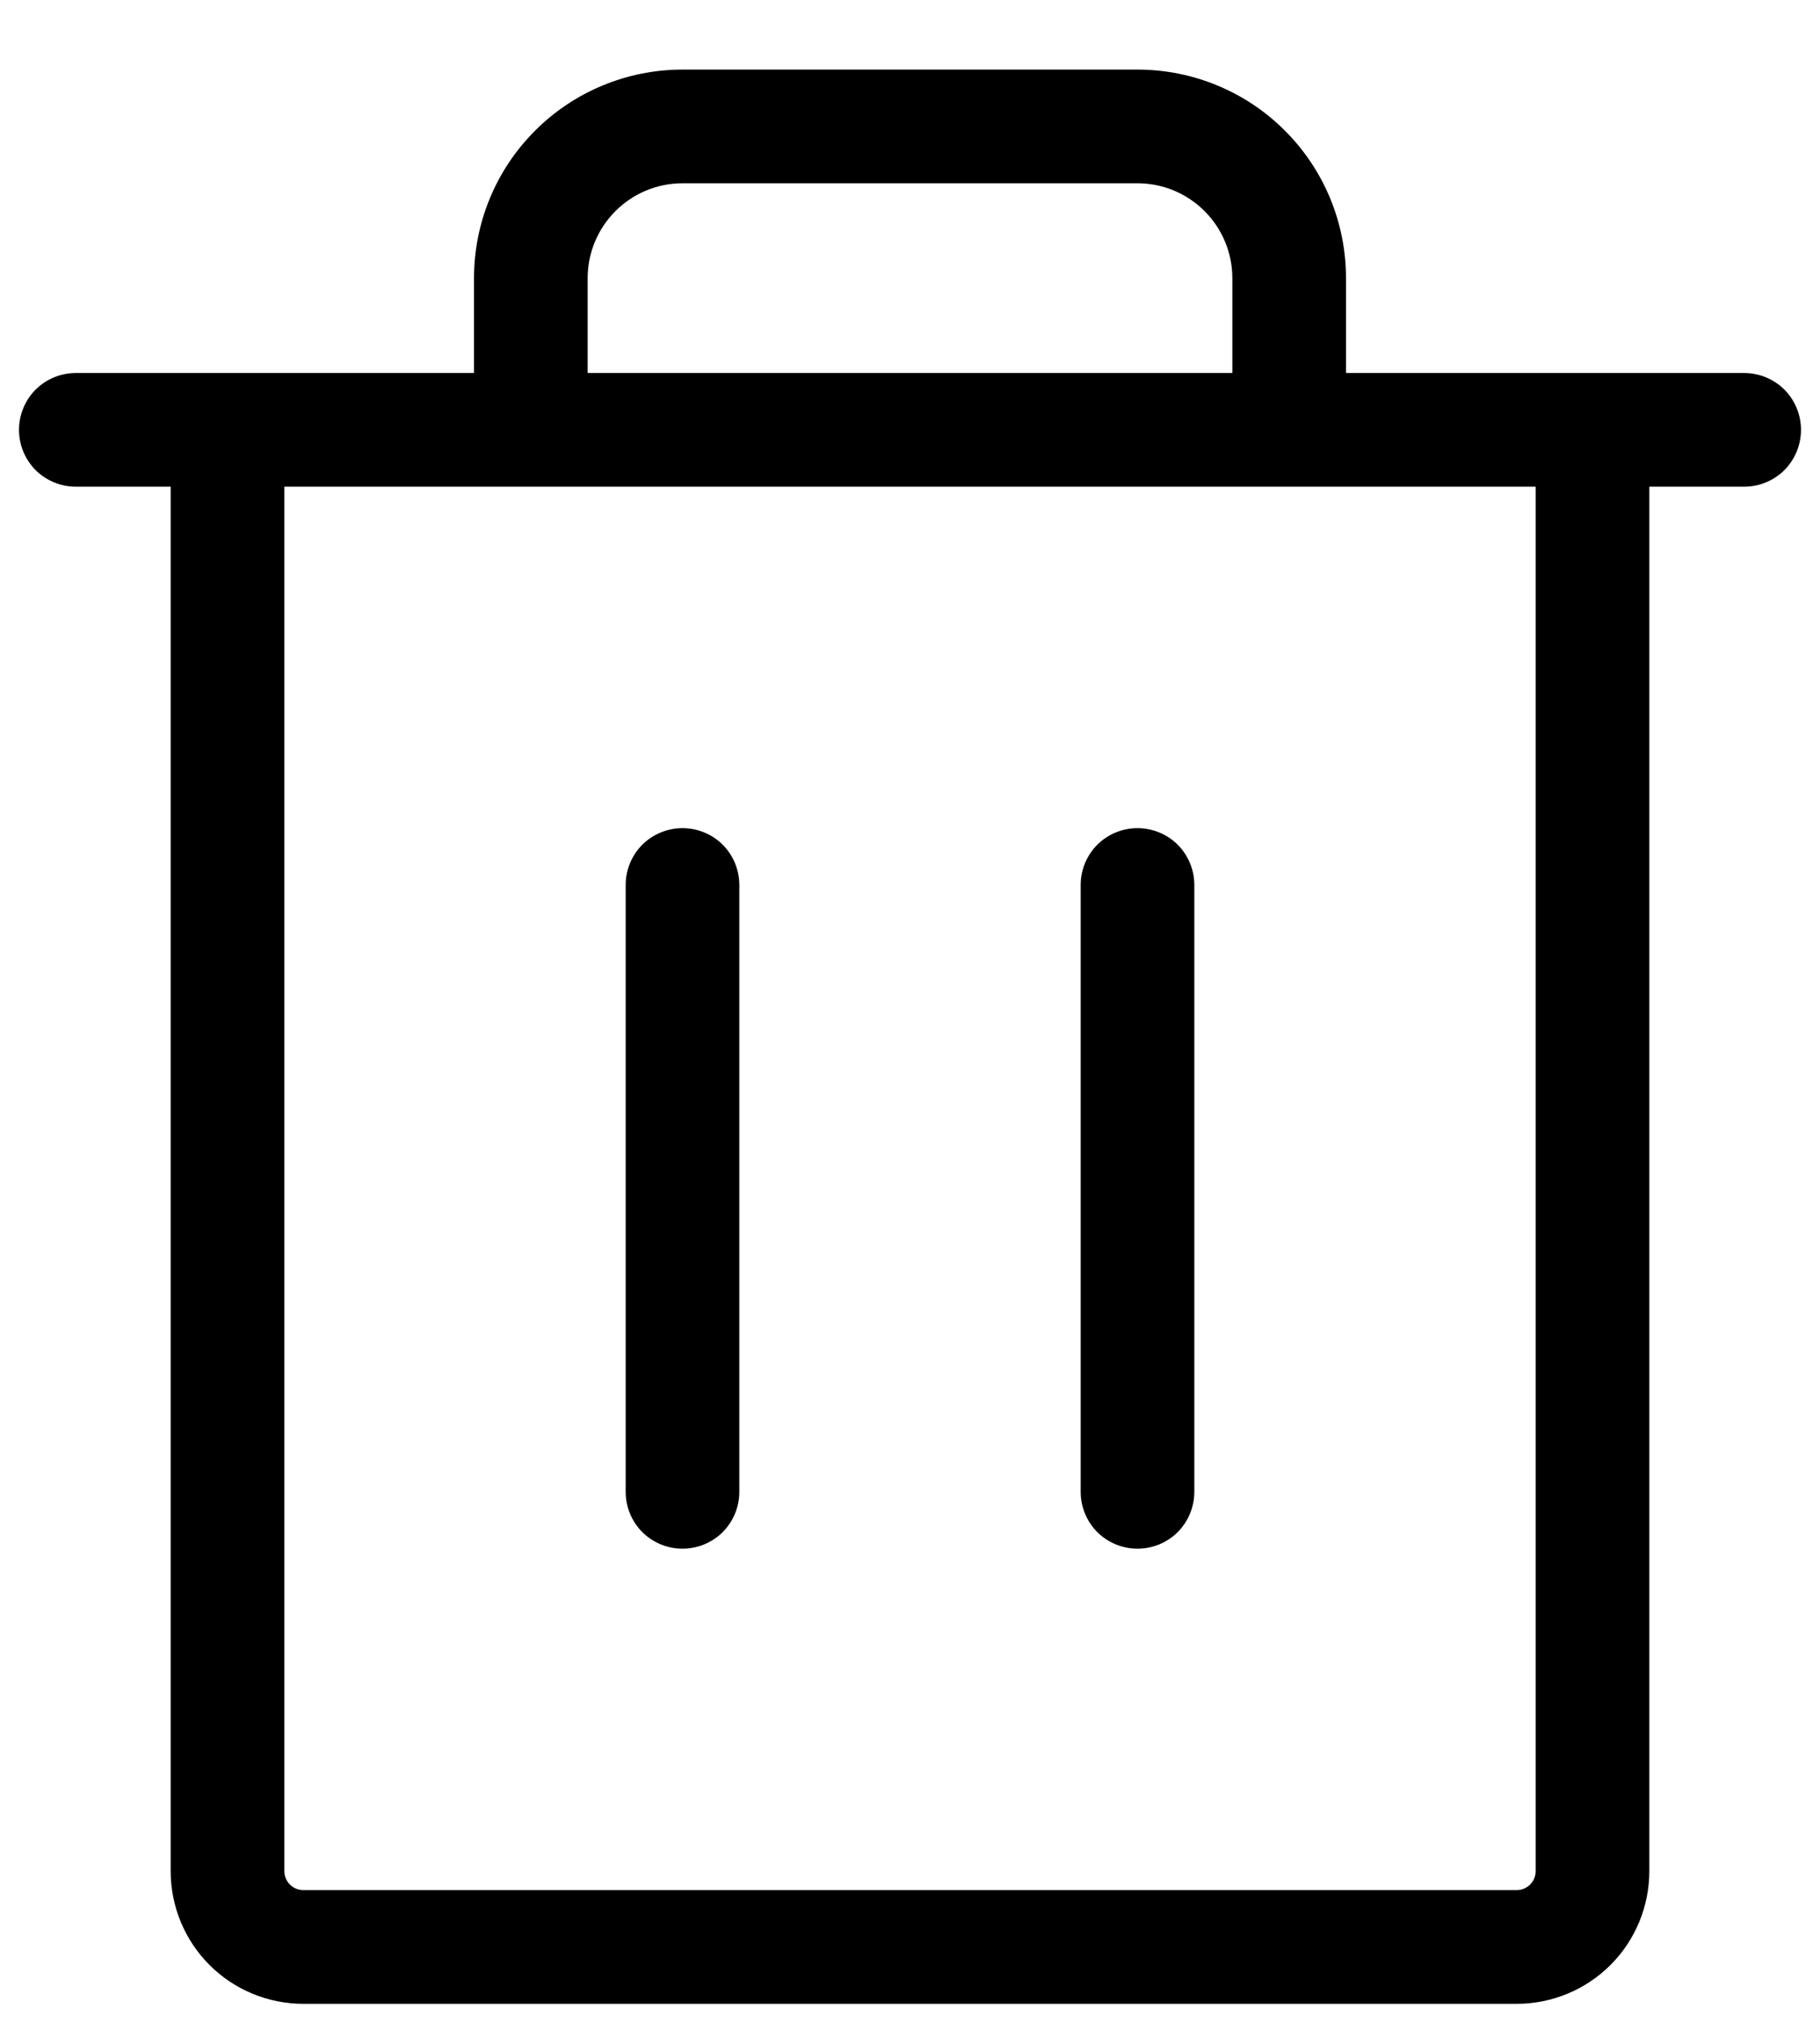 <svg width="18" height="20" viewBox="0 0 18 20" fill="none" xmlns="http://www.w3.org/2000/svg">
<path d="M17.25 3.688H13.312V2.75C13.312 2.203 13.095 1.678 12.708 1.292C12.322 0.905 11.797 0.688 11.25 0.688H6.75C6.203 0.688 5.678 0.905 5.292 1.292C4.905 1.678 4.688 2.203 4.688 2.75V3.688H0.75C0.601 3.688 0.458 3.747 0.352 3.852C0.247 3.958 0.188 4.101 0.188 4.25C0.188 4.399 0.247 4.542 0.352 4.648C0.458 4.753 0.601 4.812 0.75 4.812H1.688V18.5C1.688 18.848 1.826 19.182 2.072 19.428C2.318 19.674 2.652 19.812 3 19.812H15C15.348 19.812 15.682 19.674 15.928 19.428C16.174 19.182 16.312 18.848 16.312 18.5V4.812H17.25C17.399 4.812 17.542 4.753 17.648 4.648C17.753 4.542 17.812 4.399 17.812 4.25C17.812 4.101 17.753 3.958 17.648 3.852C17.542 3.747 17.399 3.688 17.25 3.688ZM5.812 2.75C5.812 2.501 5.911 2.263 6.087 2.087C6.263 1.911 6.501 1.812 6.75 1.812H11.25C11.499 1.812 11.737 1.911 11.913 2.087C12.089 2.263 12.188 2.501 12.188 2.75V3.688H5.812V2.75ZM15.188 18.5C15.188 18.55 15.168 18.597 15.133 18.633C15.097 18.668 15.05 18.688 15 18.688H3C2.95 18.688 2.903 18.668 2.867 18.633C2.832 18.597 2.812 18.55 2.812 18.5V4.812H15.188V18.5ZM7.312 8.75V14.75C7.312 14.899 7.253 15.042 7.148 15.148C7.042 15.253 6.899 15.312 6.75 15.312C6.601 15.312 6.458 15.253 6.352 15.148C6.247 15.042 6.188 14.899 6.188 14.75V8.75C6.188 8.601 6.247 8.458 6.352 8.352C6.458 8.247 6.601 8.188 6.75 8.188C6.899 8.188 7.042 8.247 7.148 8.352C7.253 8.458 7.312 8.601 7.312 8.75ZM11.812 8.75V14.75C11.812 14.899 11.753 15.042 11.648 15.148C11.542 15.253 11.399 15.312 11.25 15.312C11.101 15.312 10.958 15.253 10.852 15.148C10.747 15.042 10.688 14.899 10.688 14.75V8.75C10.688 8.601 10.747 8.458 10.852 8.352C10.958 8.247 11.101 8.188 11.25 8.188C11.399 8.188 11.542 8.247 11.648 8.352C11.753 8.458 11.812 8.601 11.812 8.75Z" fill="black"/>
</svg>
